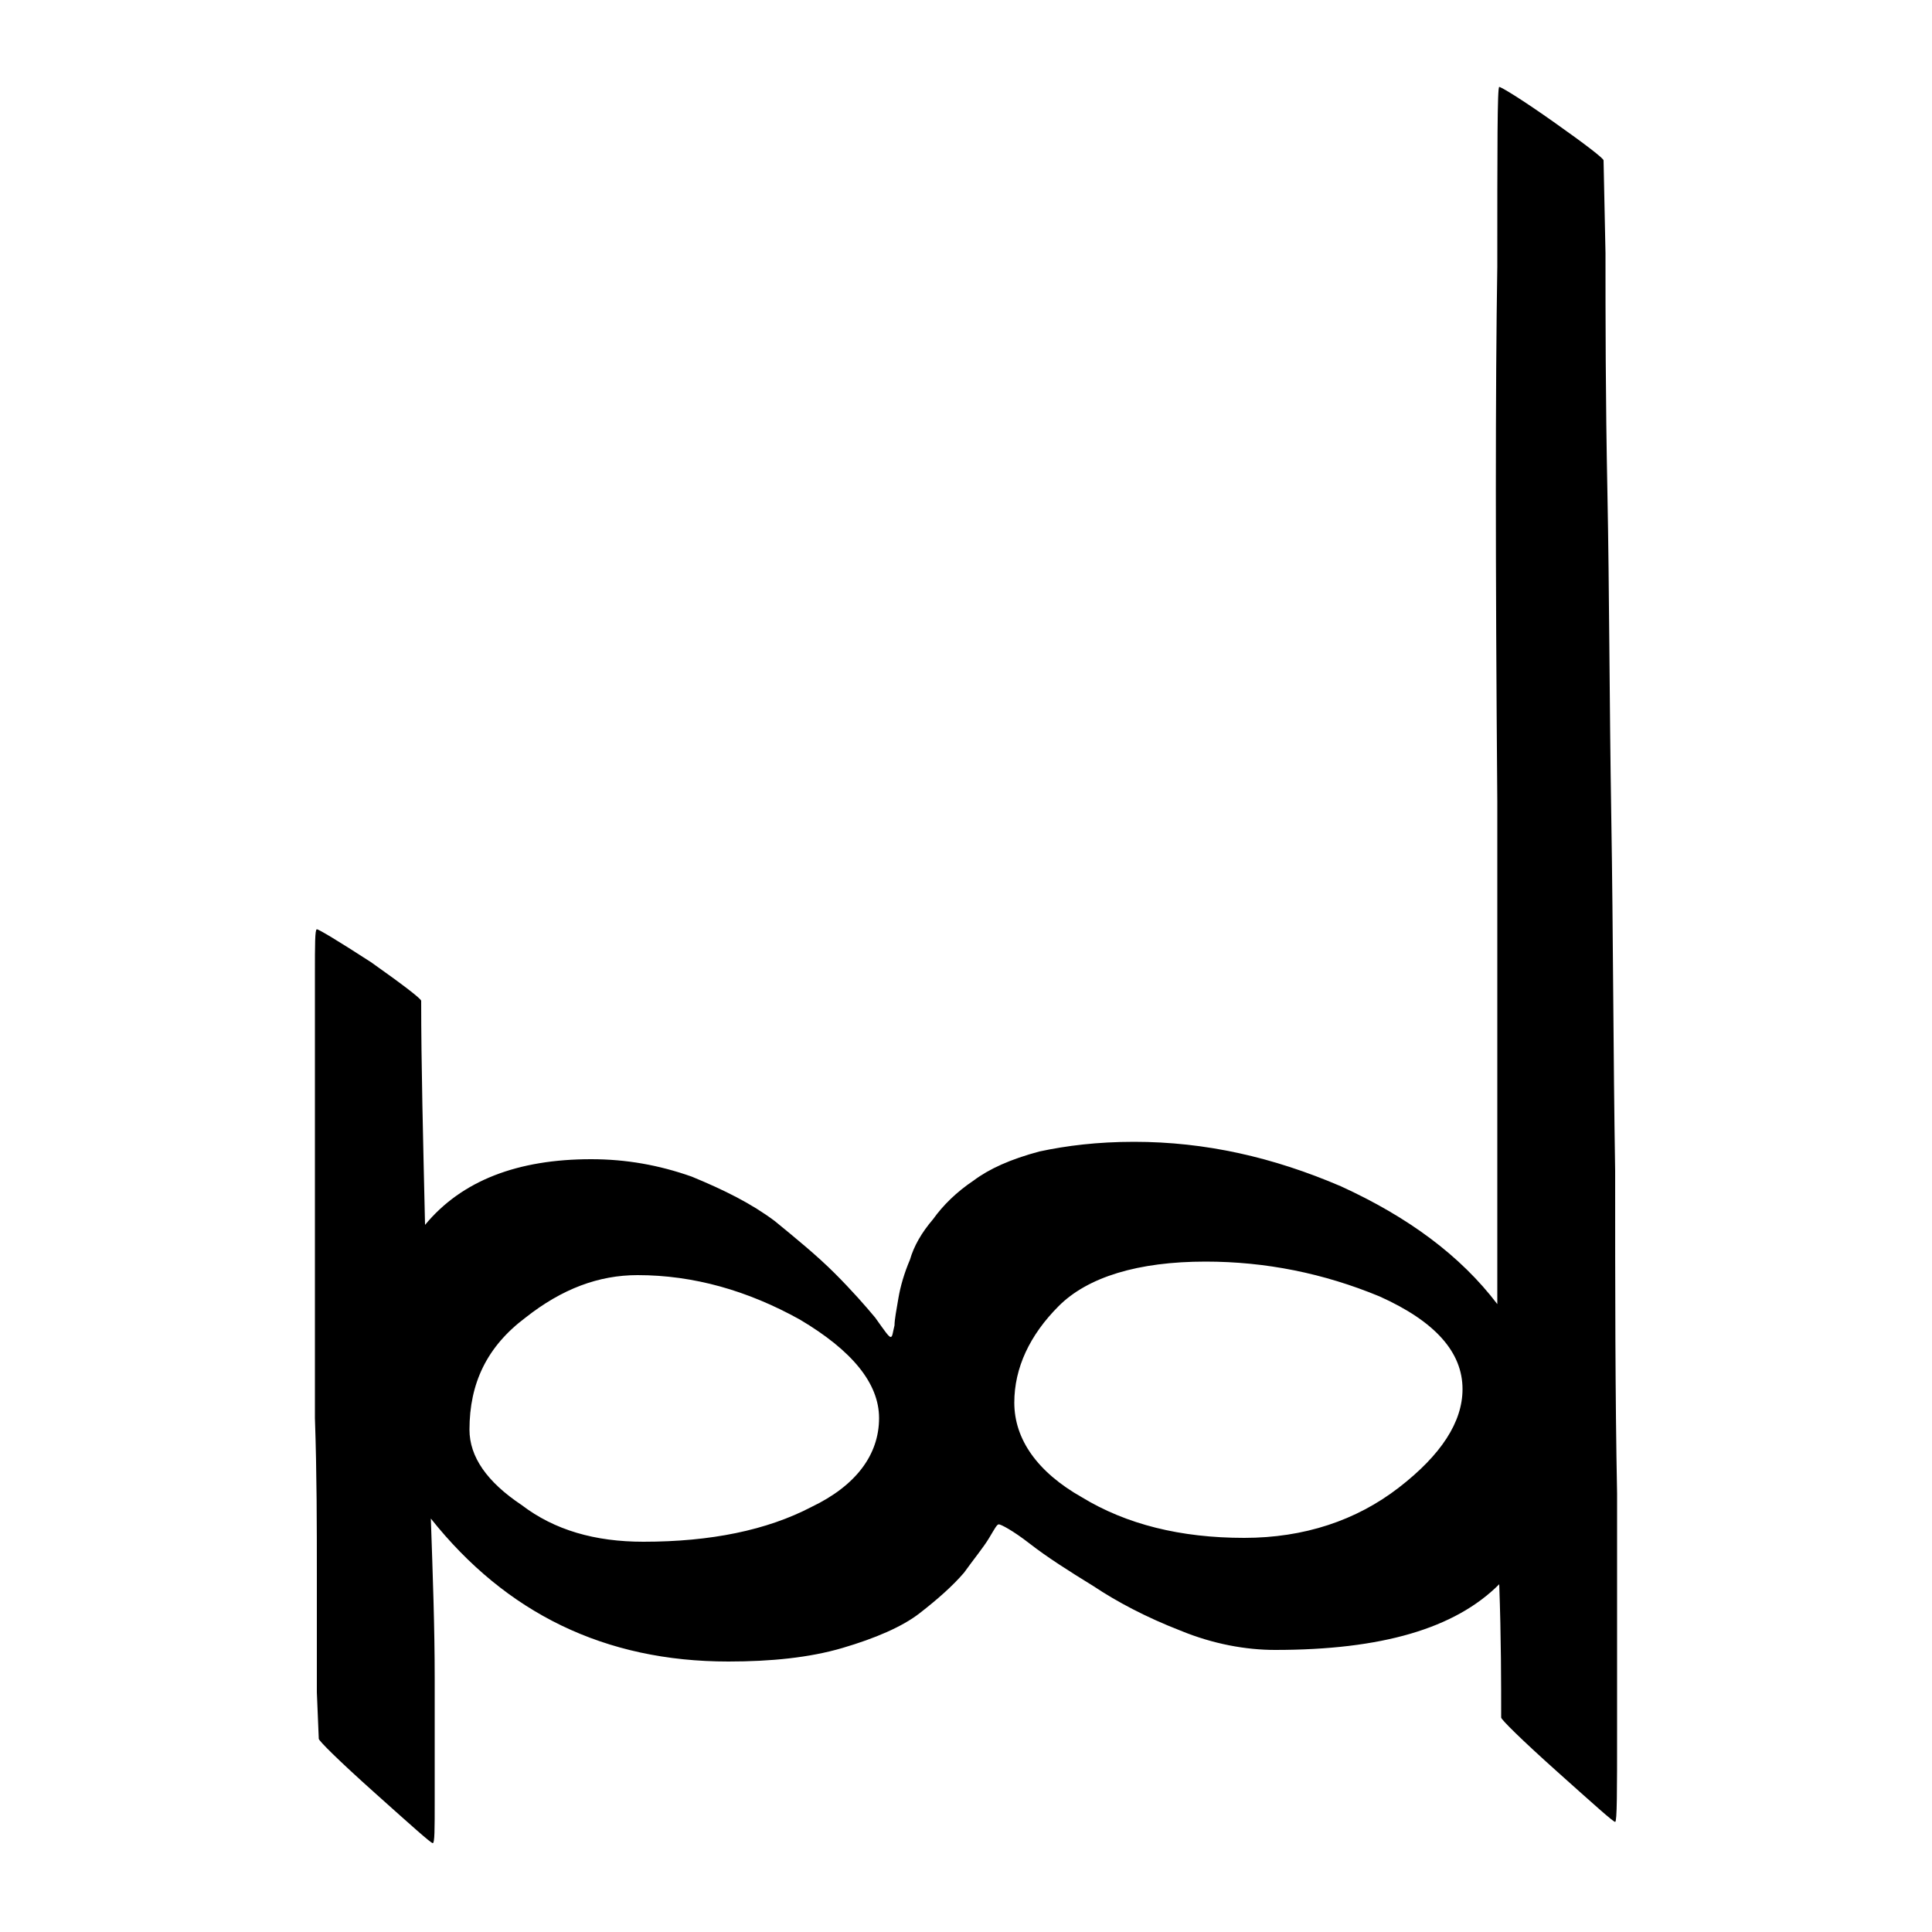 <?xml version="1.0" encoding="utf-8"?>
<!-- Generator: Adobe Illustrator 23.0.2, SVG Export Plug-In . SVG Version: 6.00 Build 0)  -->
<svg version="1.1" id="Capa_1" xmlns="http://www.w3.org/2000/svg" xmlns:xlink="http://www.w3.org/1999/xlink" x="0px" y="0px"
	 viewBox="0 0 1000 1000" style="enable-background:new 0 0 1000 1000;" xml:space="preserve">
<path d="M837,896V773c-1-51-1-106-1-167c-1-61-1-122-2-183s-1-117-2-168c-1-50-1-91-1-124l-1-48c0-1-9-8-26-20s-27-18-28-18
	s-1,31-1,93c-1,62-1,154,0,277v260c-19-25-46-45-81-61c-35-15-70-23-107-23c-19,0-35,2-49,5c-15,4-26,9-34,15c-9,6-16,13-21,20
	c-6,7-10,14-12,21c-3,7-5,14-6,20s-2,11-2,14c-1,4-1,6-2,6s-3-3-8-10c-5-6-12-14-21-23s-20-18-31-27c-12-9-26-16-43-23
	c-17-6-34-9-52-9c-38,0-67,11-86,34c-1-44-2-83-2-116c0-1-9-8-26-20c-17-11-27-17-28-17s-1,8-1,23v59v81v90c1,29,1,56,1,81v61l1,24
	c0,1,10,11,29,28s29,26,30,26s1-7,1-22v-63c0-27-1-54-2-83c39,49,90,74,154,74c22,0,42-2,59-7s31-11,40-18s17-14,23-21
	c5-7,10-13,13-18s4-7,5-7s7,3,16,10s20,14,33,22c12,8,27,16,45,23c17,7,34,10,49,10c55,0,93-11,116-34c1,28,1,51,1,69
	c0,1,10,11,29,28s29,26,30,26S837,927,837,896z M414,683c27,16,41,33,41,51c0,19-12,35-35,46c-23,12-52,18-87,18c-25,0-46-6-63-19
	c-18-12-27-25-27-39c0-24,9-43,29-58c19-15,38-22,58-22C359,660,387,668,414,683z M714,671c29,13,43,29,43,48c0,17-11,34-33,51
	s-49,26-80,26c-33,0-61-7-84-21c-23-13-35-30-35-49c0-18,8-35,23-50s41-23,76-23C655,653,685,659,714,671z"/>
</svg>
